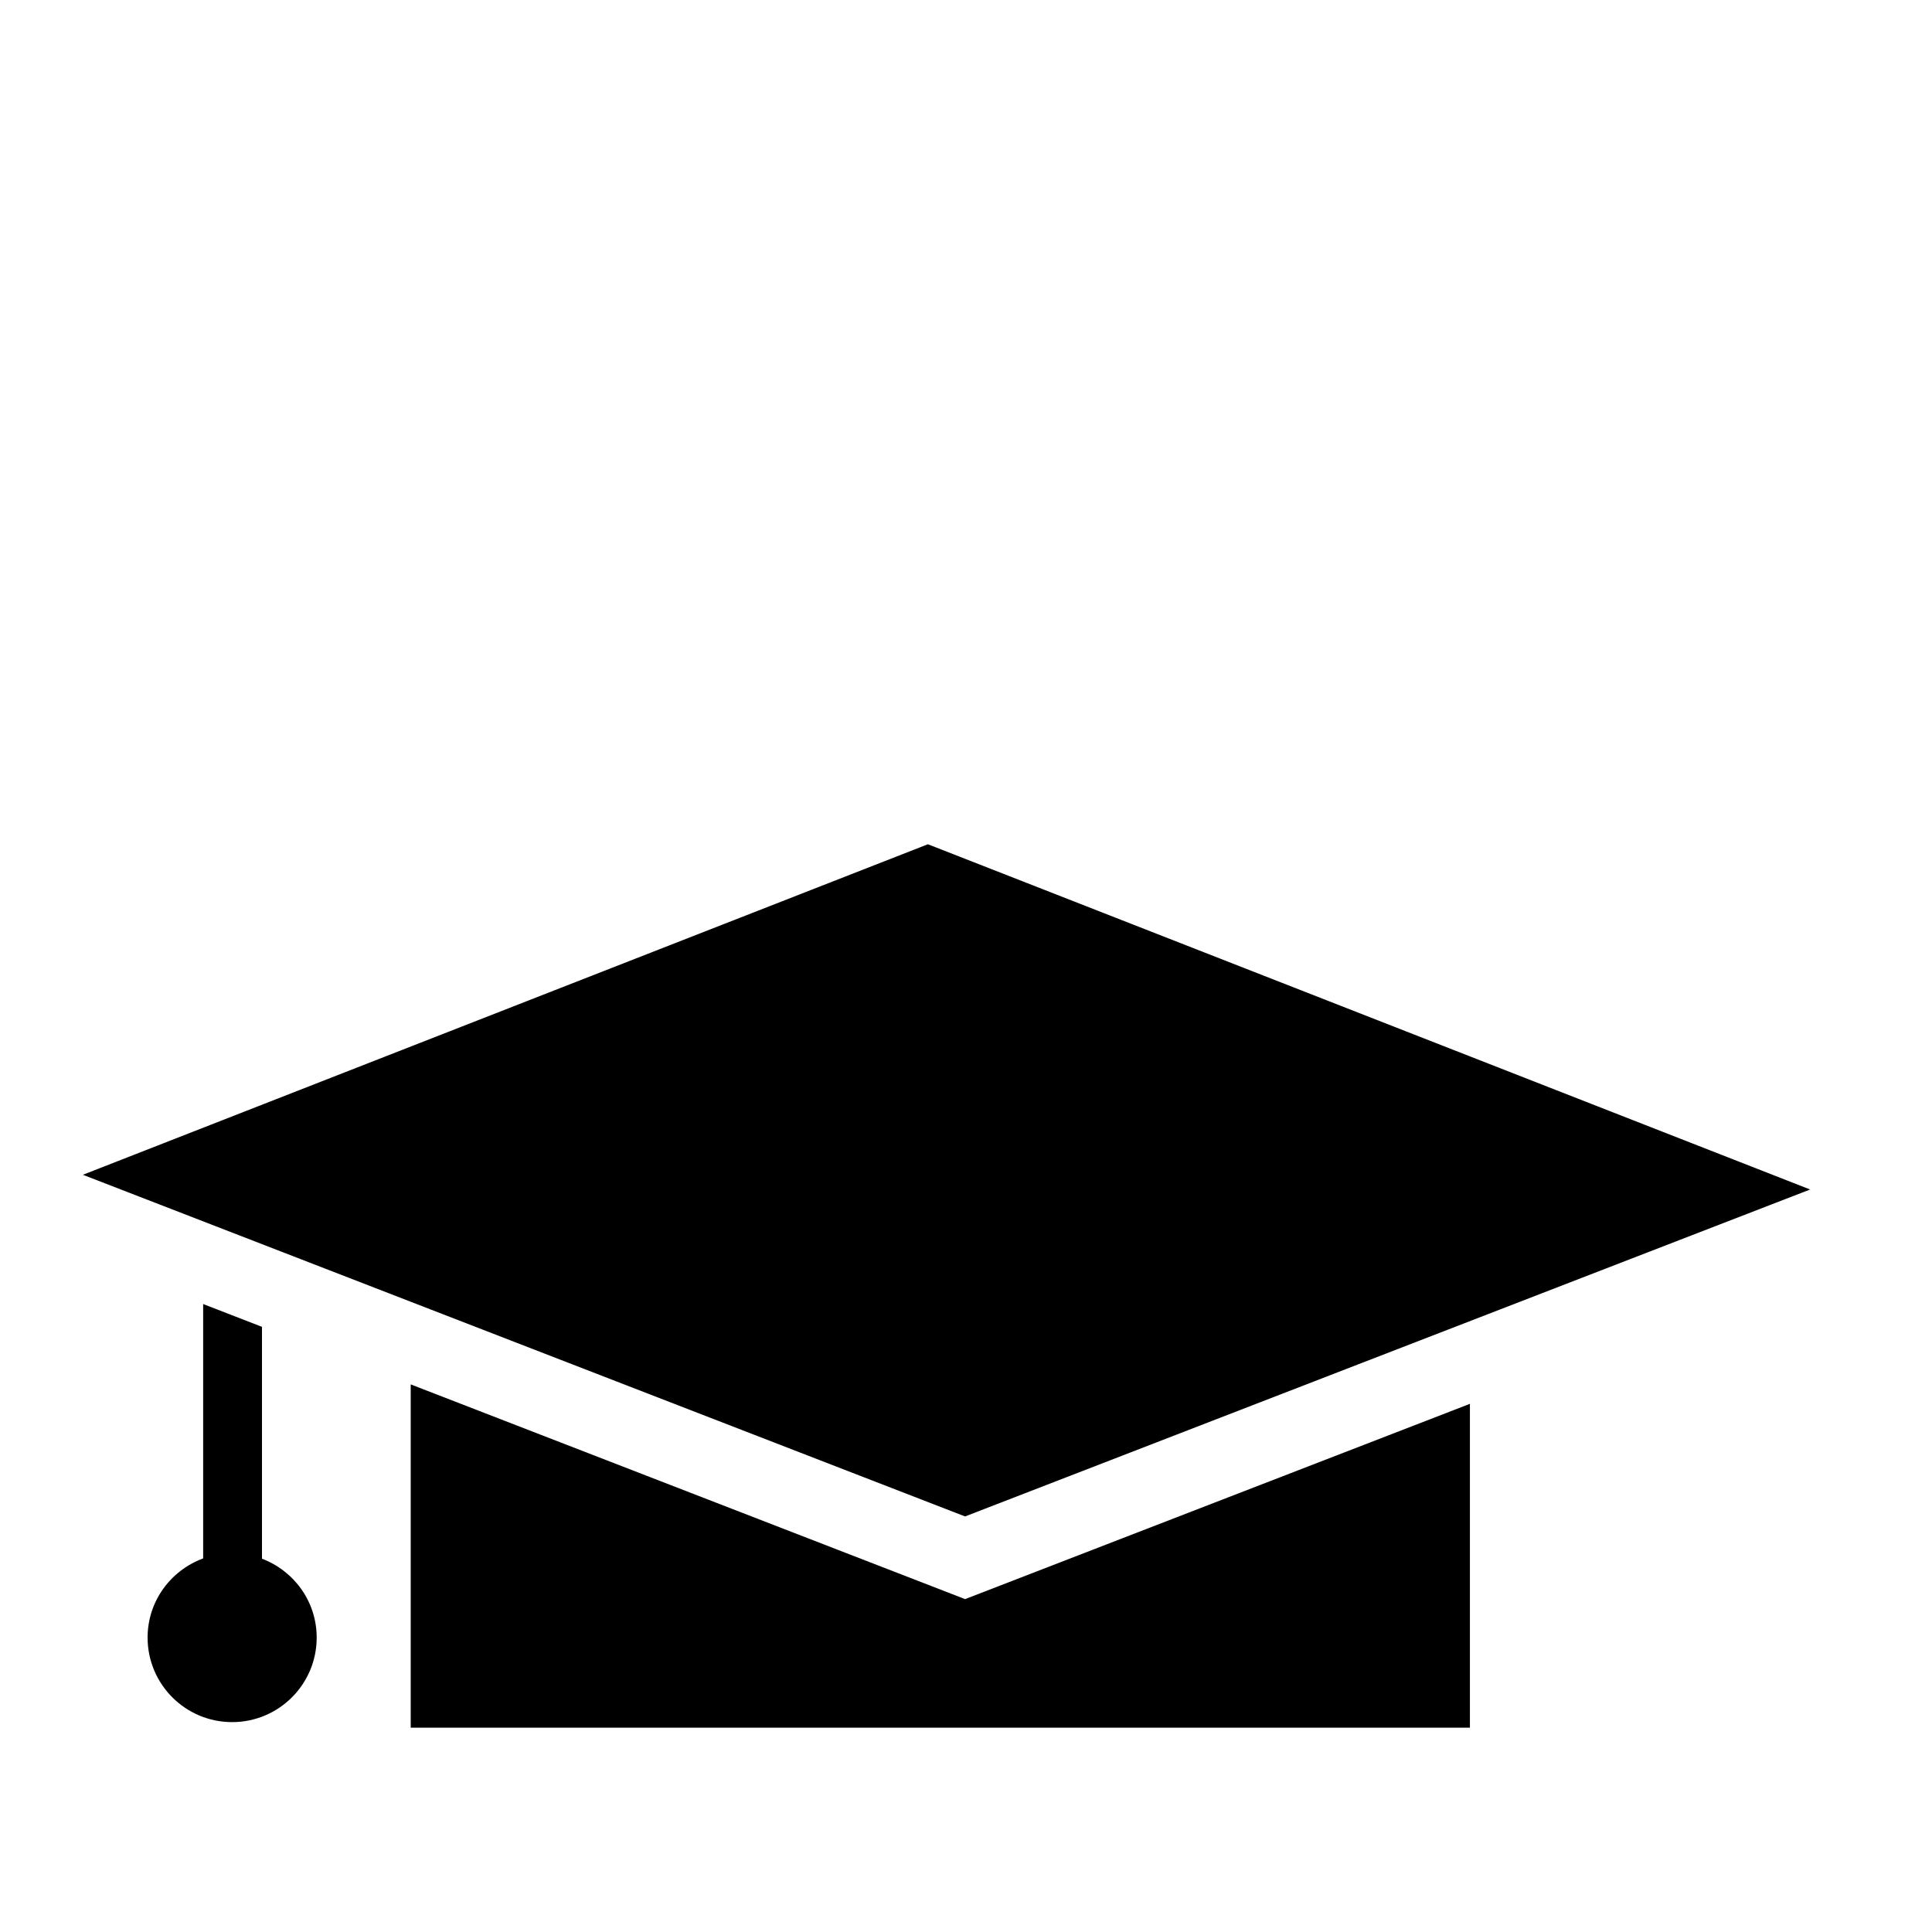 <?xml version="1.0" encoding="UTF-8"?>
<svg width="40" height="40" version="1.1" viewBox="0 0 1200 1200" xmlns="http://www.w3.org/2000/svg">
 <g>
  <path d="m126.21 967.95c-20.109 7.391-34.535 26.52-34.535 49.176 0 28.992 23.496 52.512 52.512 52.512 28.992 0 52.512-23.496 52.512-52.512 0-22.465-14.16-41.473-33.984-48.984v-144.02l-36.527-14.16v157.99z"/>
  <path d="m1124.3 738.82-547.97-214.44-524.86 205.3 547.95 212.21z"/>
  <path d="m599.43 993.24-344.33-133.37v213.22h657.89v-201.14z"/>
 </g>
</svg>
